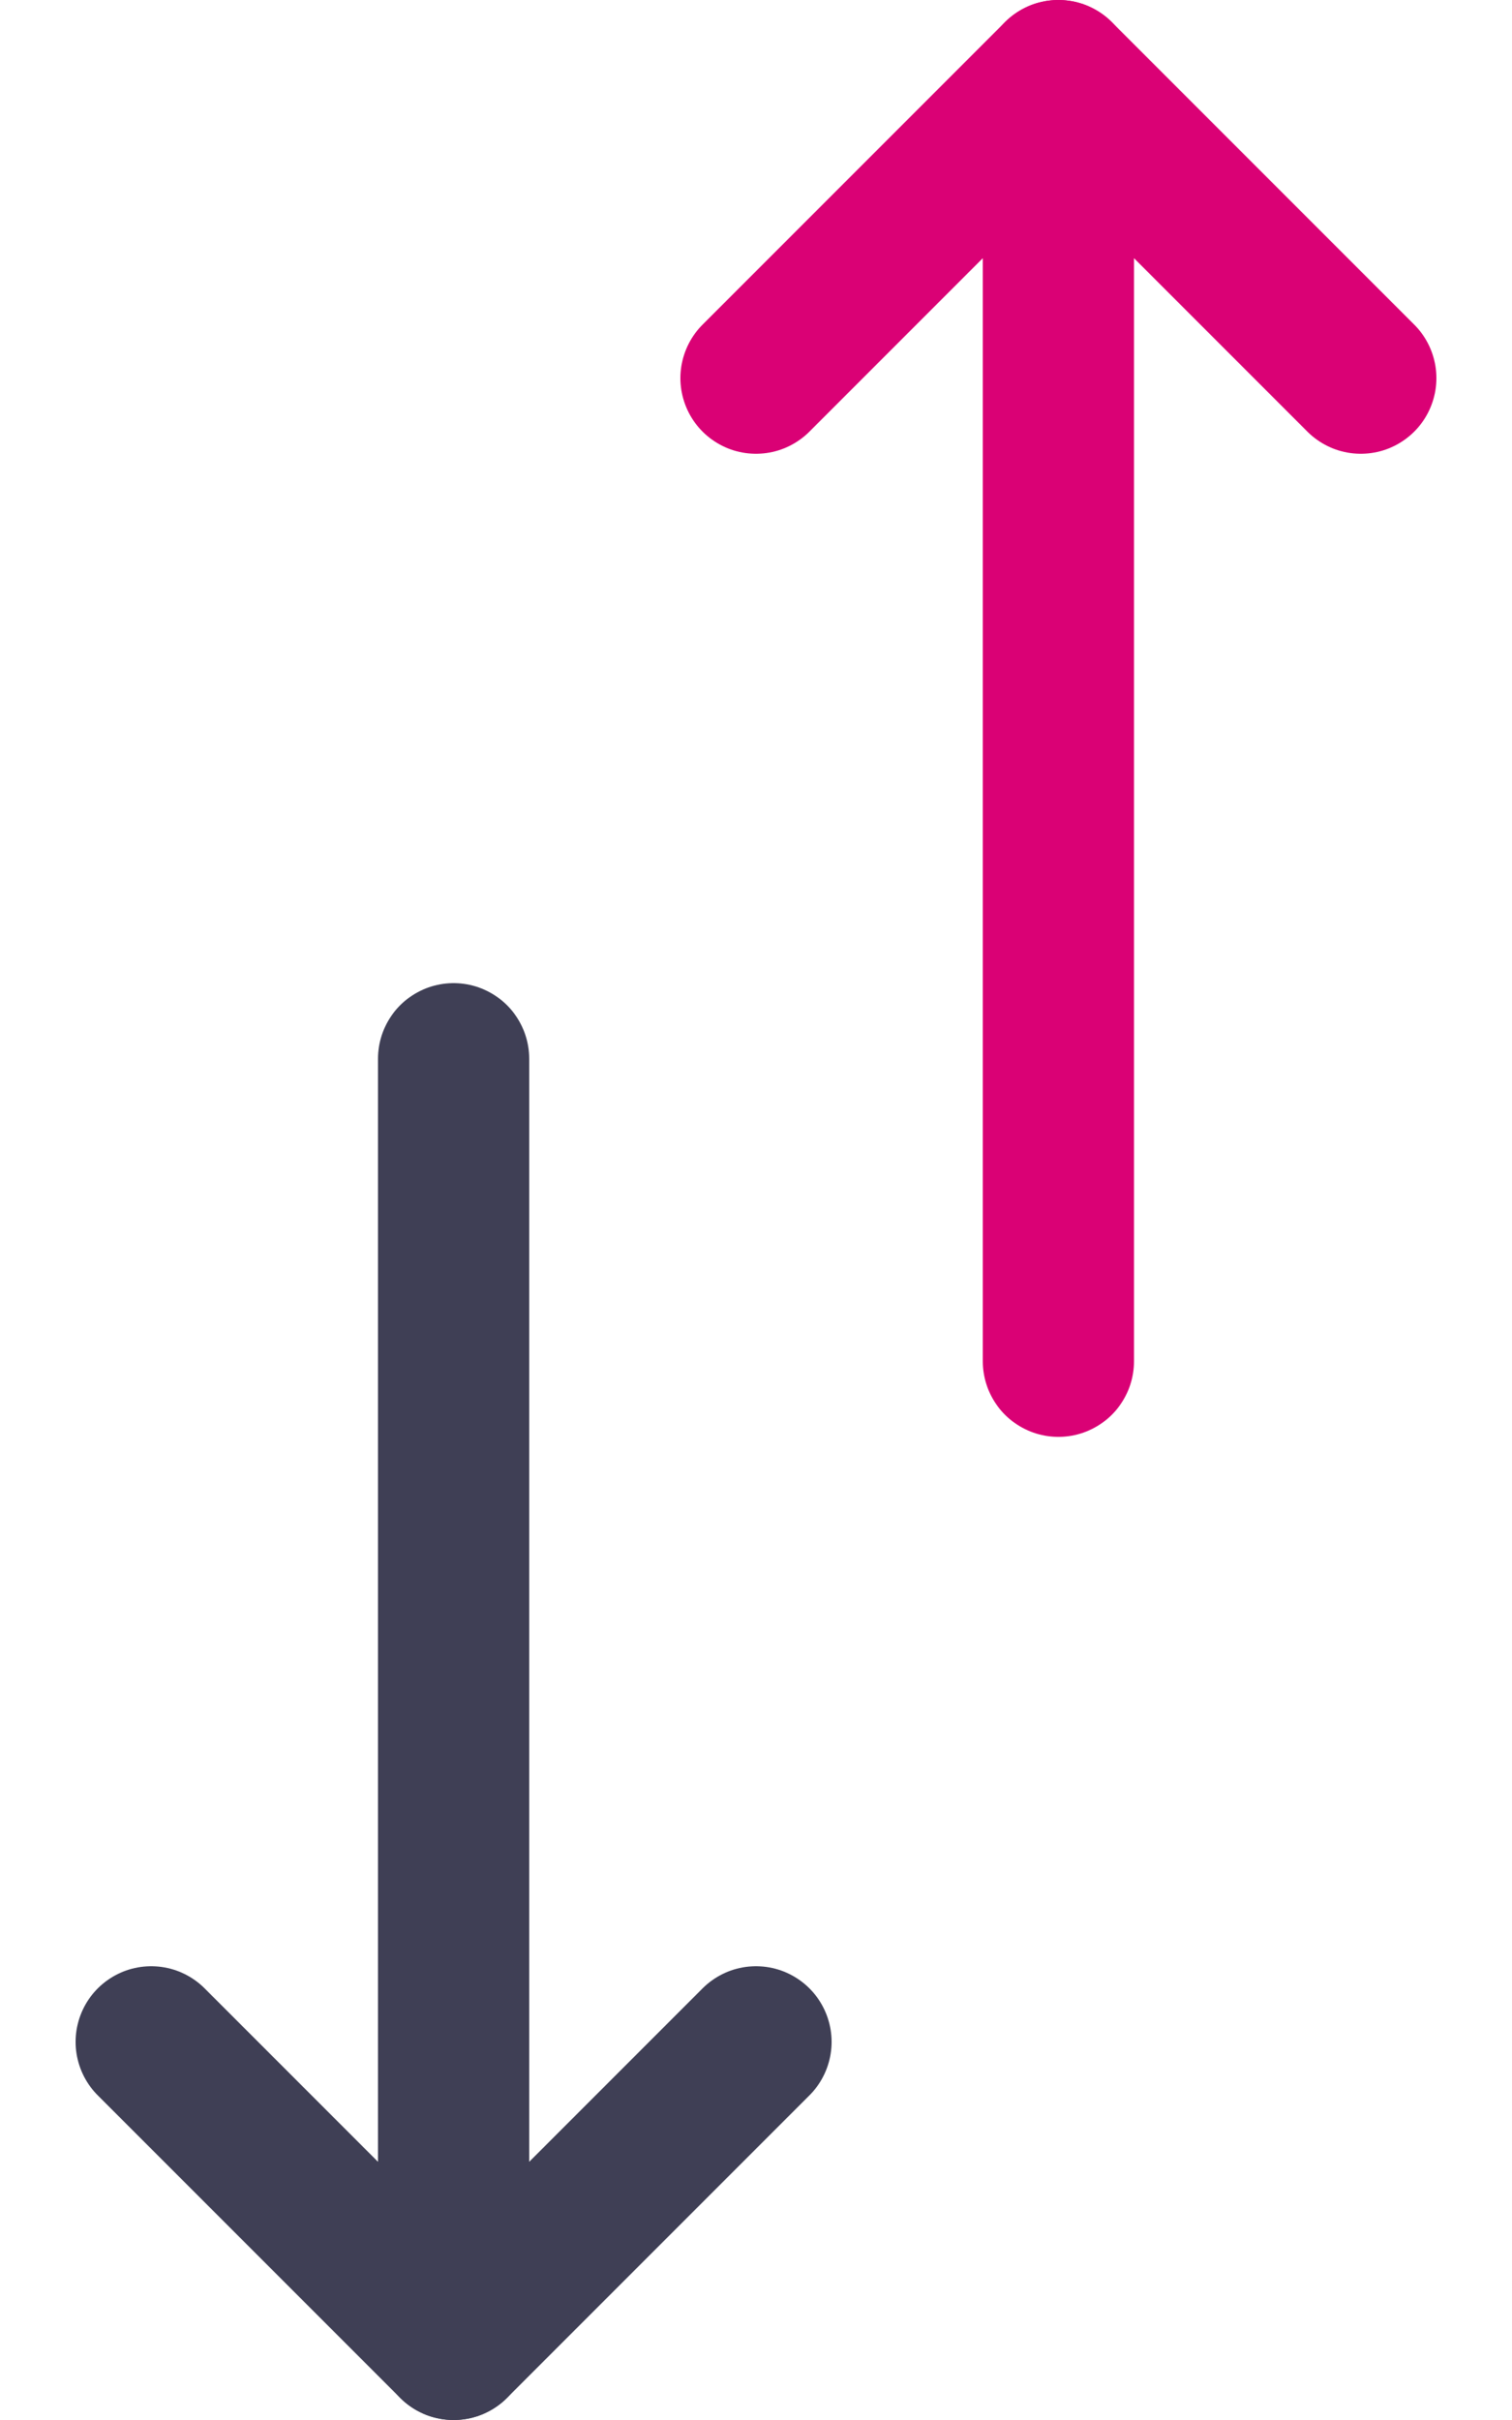 <svg width="15" height="24" viewBox="0 0 15 24" fill="none" xmlns="http://www.w3.org/2000/svg">
<path d="M4.5 10.5L4.5 23.25" stroke="#3F3F55" stroke-width="1.5" stroke-linecap="round" stroke-linejoin="round"/>
<path d="M7.5 20.25L4.5 23.25L1.5 20.25" stroke="#3F3F55" stroke-width="1.5" stroke-linecap="round" stroke-linejoin="round"/>
<path d="M10.5 13.5L10.5 0.75" stroke="#DA0175" stroke-width="1.5" stroke-linecap="round" stroke-linejoin="round"/>
<path d="M7.5 3.75L10.5 0.75L13.5 3.75" stroke="#DA0175" stroke-width="1.5" stroke-linecap="round" stroke-linejoin="round"/>
</svg>
